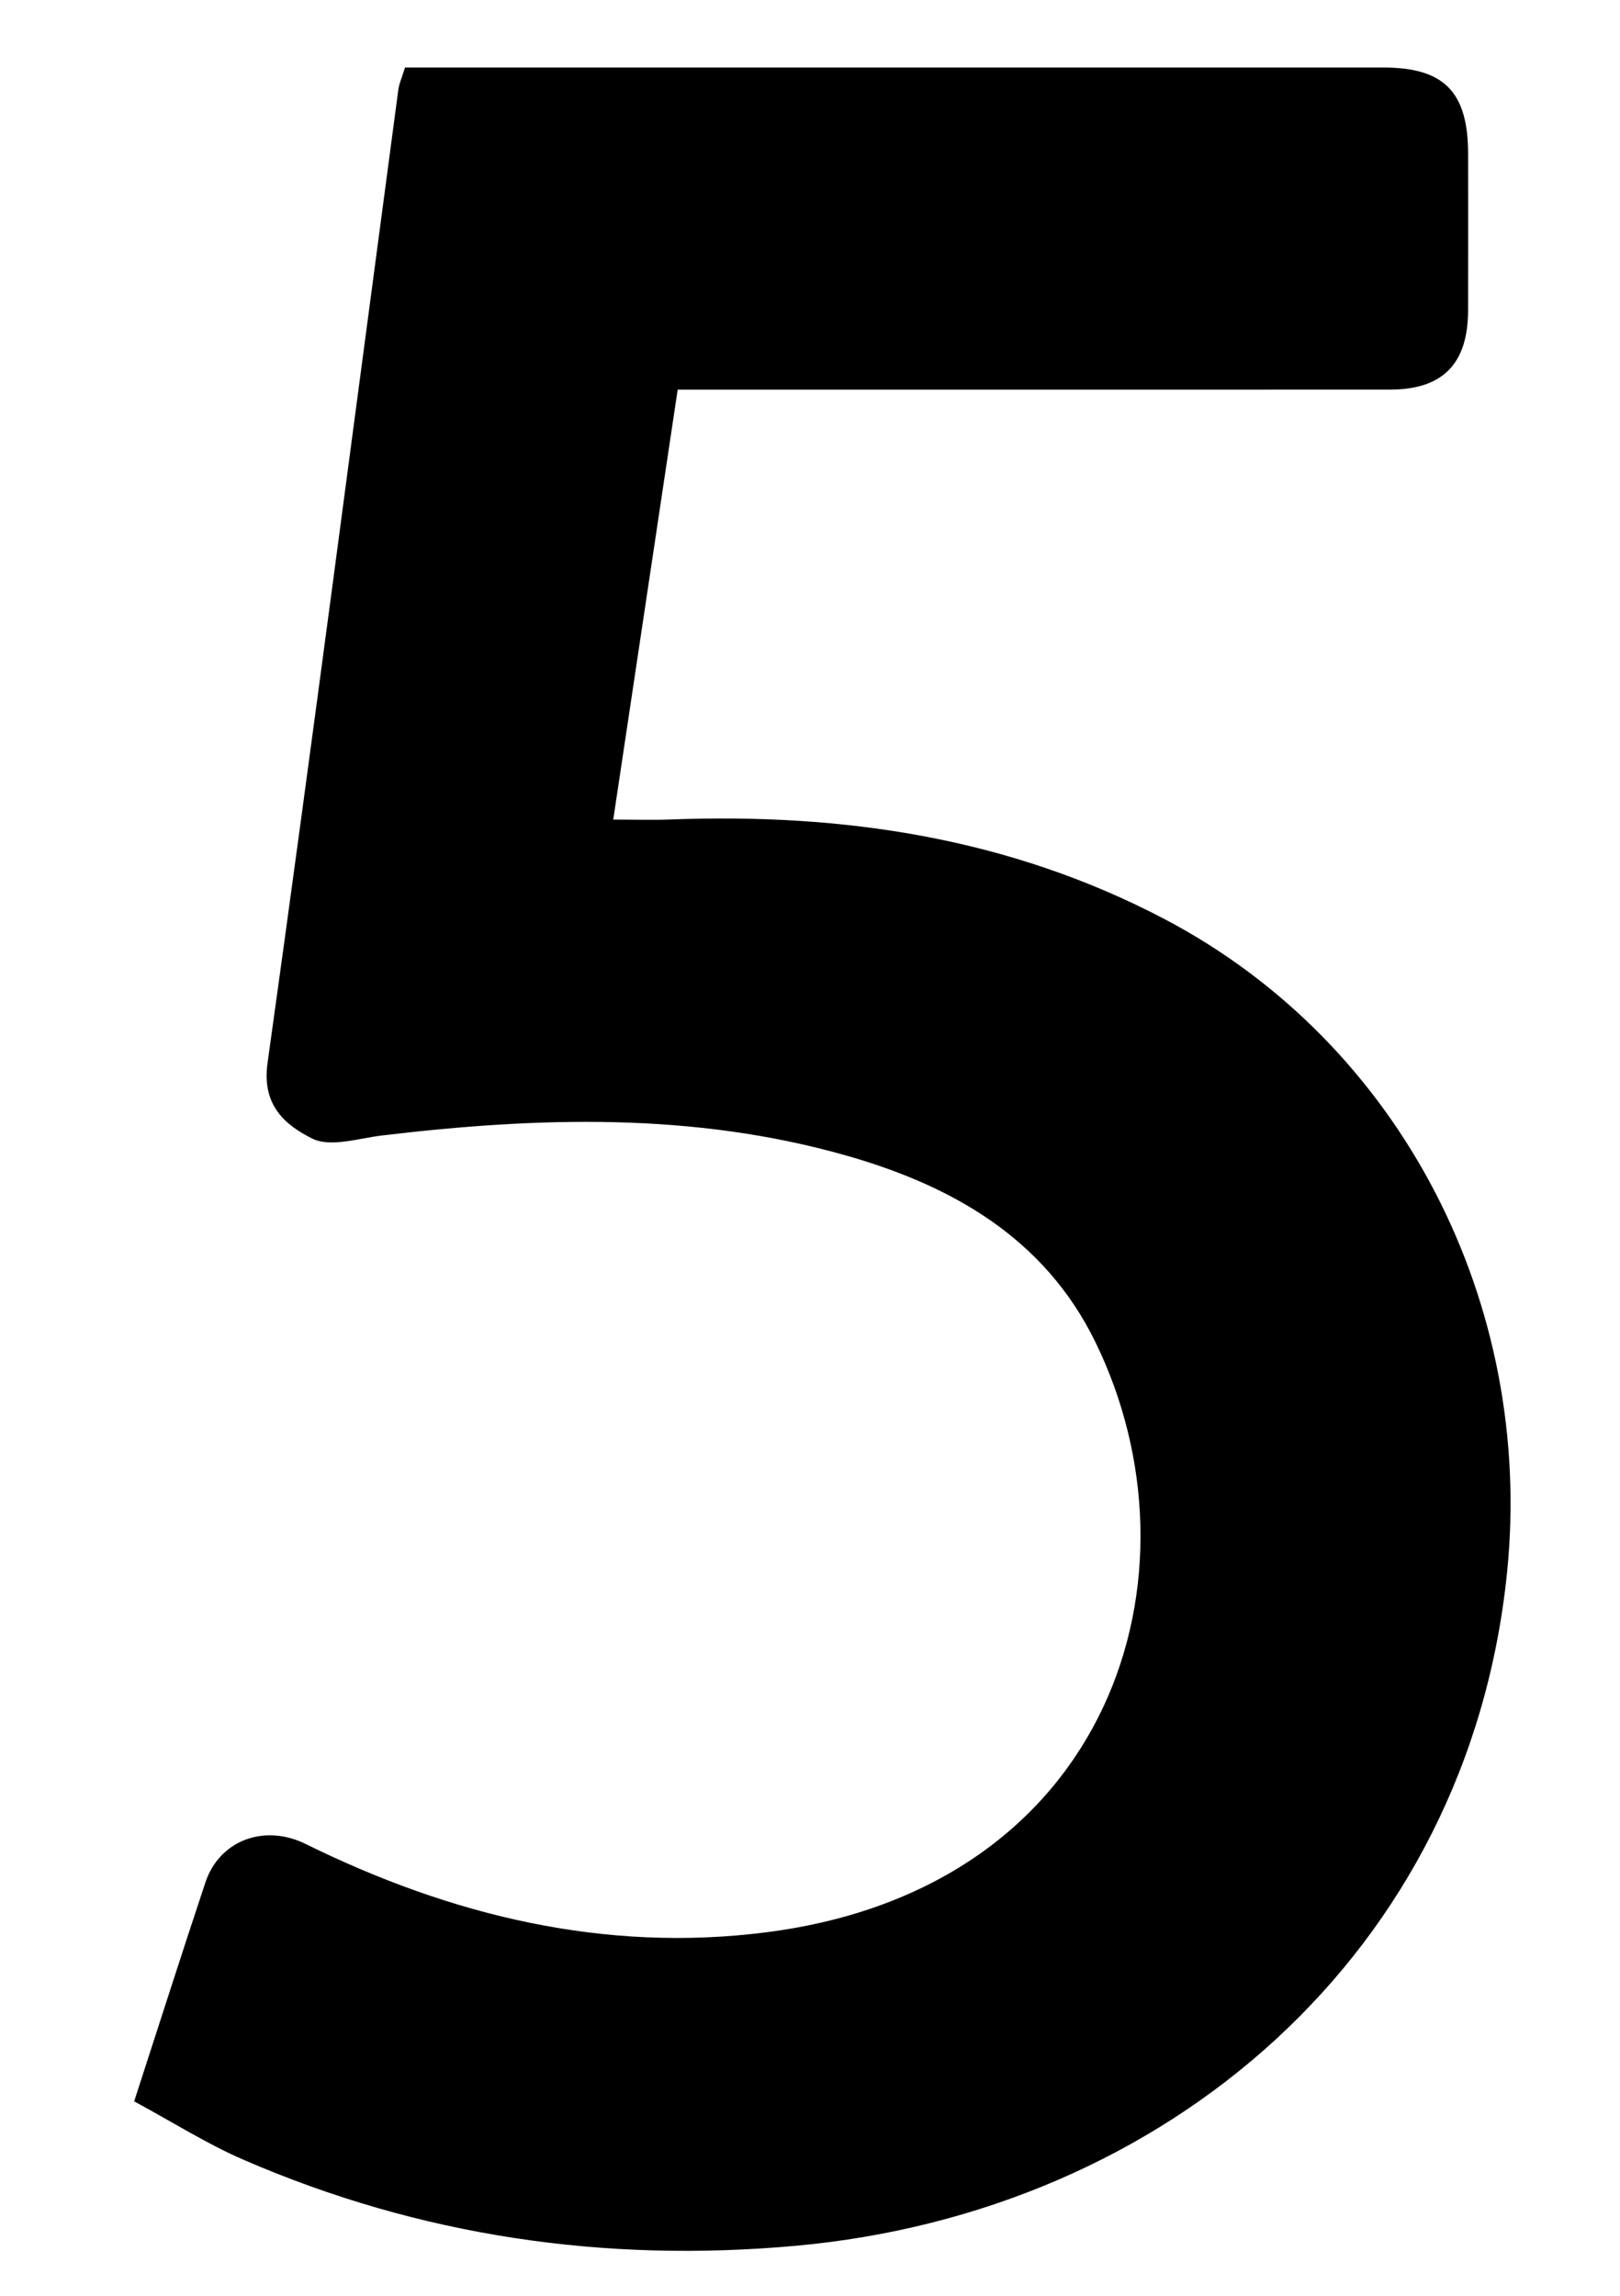 <?xml version="1.0" encoding="utf-8"?>
<!-- Generator: Adobe Illustrator 16.0.0, SVG Export Plug-In . SVG Version: 6.00 Build 0)  -->
<!DOCTYPE svg PUBLIC "-//W3C//DTD SVG 1.1//EN" "http://www.w3.org/Graphics/SVG/1.1/DTD/svg11.dtd">
<svg version="1.1" id="Layer_1" xmlns="http://www.w3.org/2000/svg" xmlns:xlink="http://www.w3.org/1999/xlink" x="0px" y="0px"
	 width="192px" height="272px" viewBox="0 0 192 272" enable-background="new 0 0 192 272" xml:space="preserve">
<g>
	<path fill-rule="evenodd" clip-rule="evenodd" d="M15.899,248.964c2.98-9.173,5.659-17.567,8.441-25.927
		c1.663-4.997,6.981-6.984,11.884-4.567c17.252,8.506,35.469,12.916,54.631,10.46c40.999-5.256,52.407-42.53,38.935-69.993
		c-5.997-12.227-16.9-18.448-29.492-22.03c-18.129-5.158-36.54-4.581-55.011-2.379c-2.792,0.333-6.133,1.446-8.298,0.36
		c-3.111-1.561-5.988-3.875-5.283-8.923C37.073,87.558,42.072,49.1,47.205,10.66C47.312,9.863,47.666,9.1,48.002,8
		c1.709,0,3.351,0,4.994,0c36.991,0,73.981-0.002,110.971,0.001C171.164,8.002,173.996,10.9,174,18.249
		c0.002,6.165,0.01,12.33-0.002,18.495c-0.013,6.369-2.994,9.415-9.283,9.418c-26.16,0.013-52.32,0.005-78.48,0.006
		c-1.807,0-3.614,0-5.917,0c-2.555,17.037-5.059,33.739-7.637,50.936c2.578,0,4.67,0.068,6.757-0.011
		c20.457-0.778,40.156,2.138,58.528,11.771c28.196,14.785,43.861,45.702,40.651,77.414c-4.562,45.046-40.297,75.82-84.335,79.802
		c-22.633,2.046-44.503-1.131-65.396-10.185C24.5,253.996,20.417,251.398,15.899,248.964z"/>
</g>
</svg>
